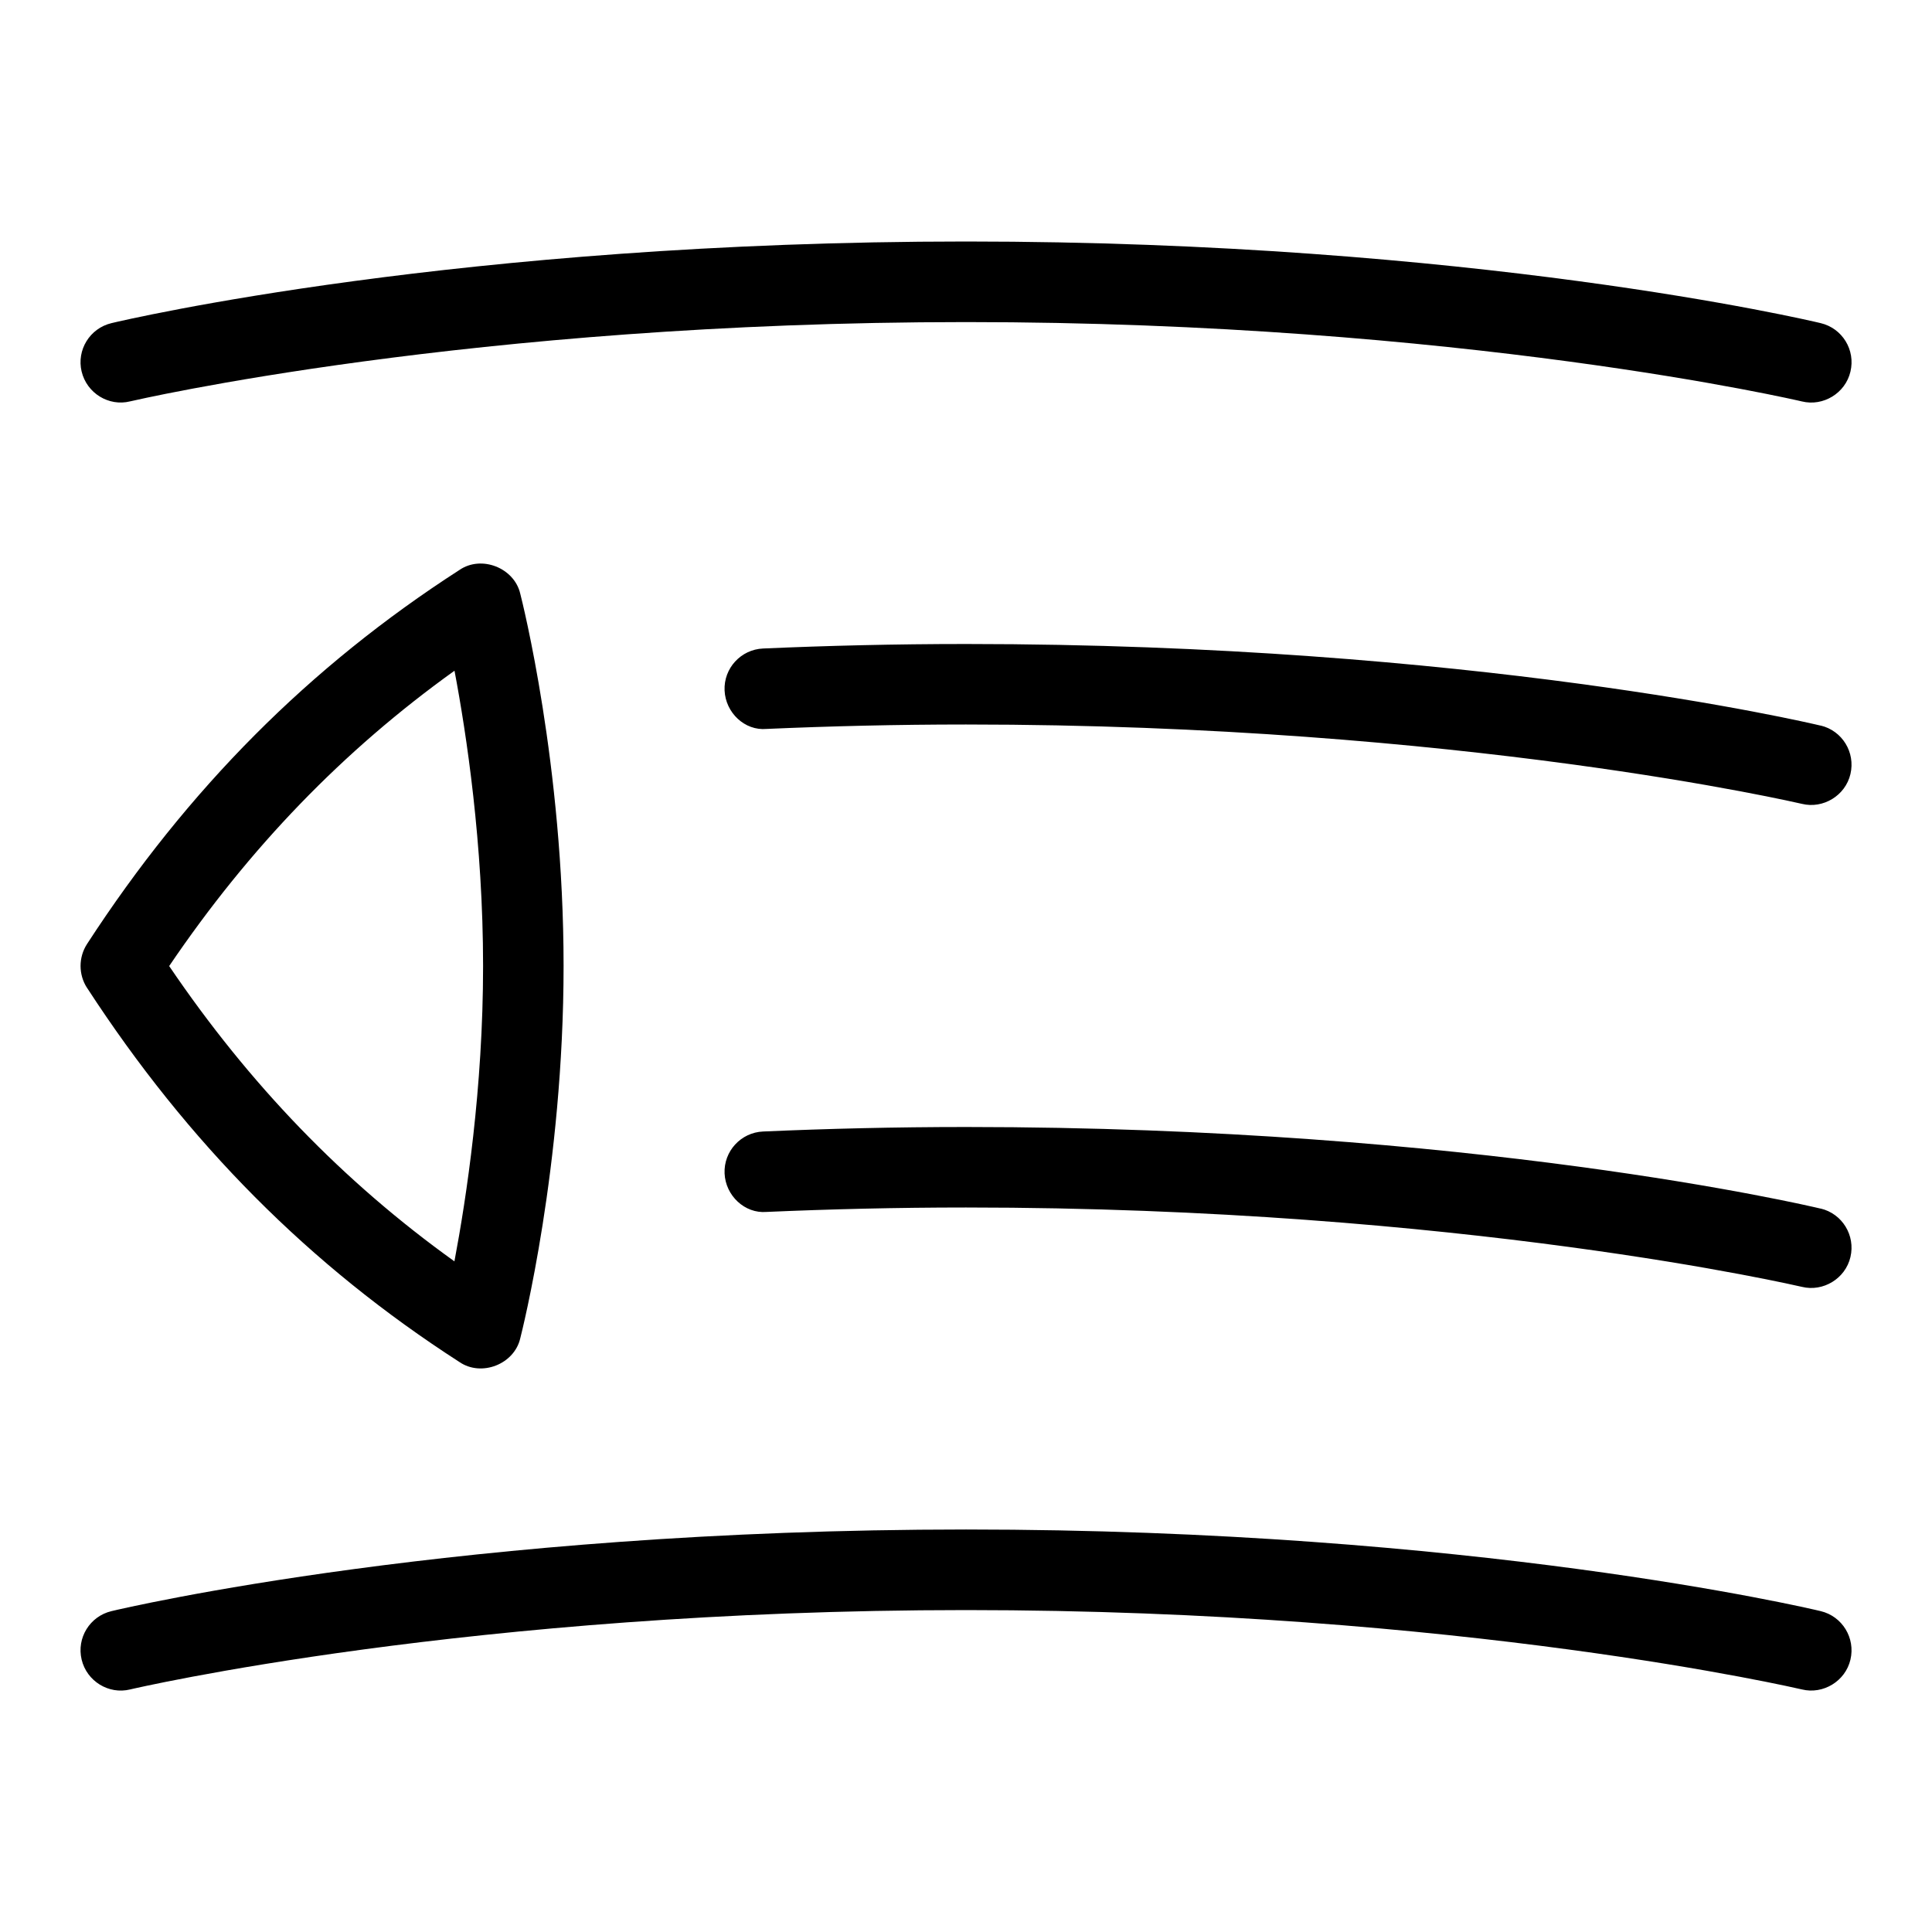 <svg id="Layer_1" viewBox="0 0 24 24" xmlns="http://www.w3.org/2000/svg" data-name="Layer 1"><path d="m1.014 4.616c-.064-.269.102-.538.371-.602.174-.042 4.33-1.014 10.616-1.014s10.442.972 10.616 1.014c.269.064.434.333.37.602-.063.27-.34.435-.602.371-.042-.01-4.226-.986-10.385-.986s-10.343.976-10.384.985c-.265.066-.538-.102-.602-.371zm21.603 15.398c-.174-.042-4.33-1.014-10.616-1.014s-10.442.972-10.616 1.014c-.269.064-.435.333-.371.602s.337.436.602.371c.042-.01 4.225-.986 10.384-.986s10.343.977 10.385.986c.261.064.539-.101.602-.371.063-.269-.102-.538-.37-.602zm0-11c-.174-.042-4.33-1.014-10.616-1.014-.884 0-1.726.021-2.522.056-.276.012-.49.246-.478.521.012.276.25.503.521.478.782-.034 1.61-.055 2.478-.055 6.159 0 10.343.977 10.385.986.261.064.539-.101.602-.371.063-.269-.102-.538-.37-.602zm0 6c-.174-.042-4.33-1.014-10.616-1.014-.884 0-1.726.021-2.522.056-.276.012-.49.246-.478.521s.25.501.521.478c.782-.034 1.61-.055 2.478-.055 6.159 0 10.343.977 10.385.986.261.064.539-.101.602-.371.063-.269-.102-.538-.37-.602zm-21.536-2.742c-.107-.166-.107-.379 0-.545 1.252-1.928 2.766-3.448 4.627-4.647.273-.187.681-.026.755.296.022.085.538 2.127.538 4.623s-.516 4.539-.538 4.625c-.073.322-.481.483-.755.296-1.859-1.197-3.372-2.718-4.627-4.649zm1.02-.272c.997 1.471 2.163 2.679 3.544 3.669.149-.788.356-2.152.356-3.669s-.206-2.882-.355-3.668c-1.382.991-2.548 2.198-3.544 3.668z"/></svg>